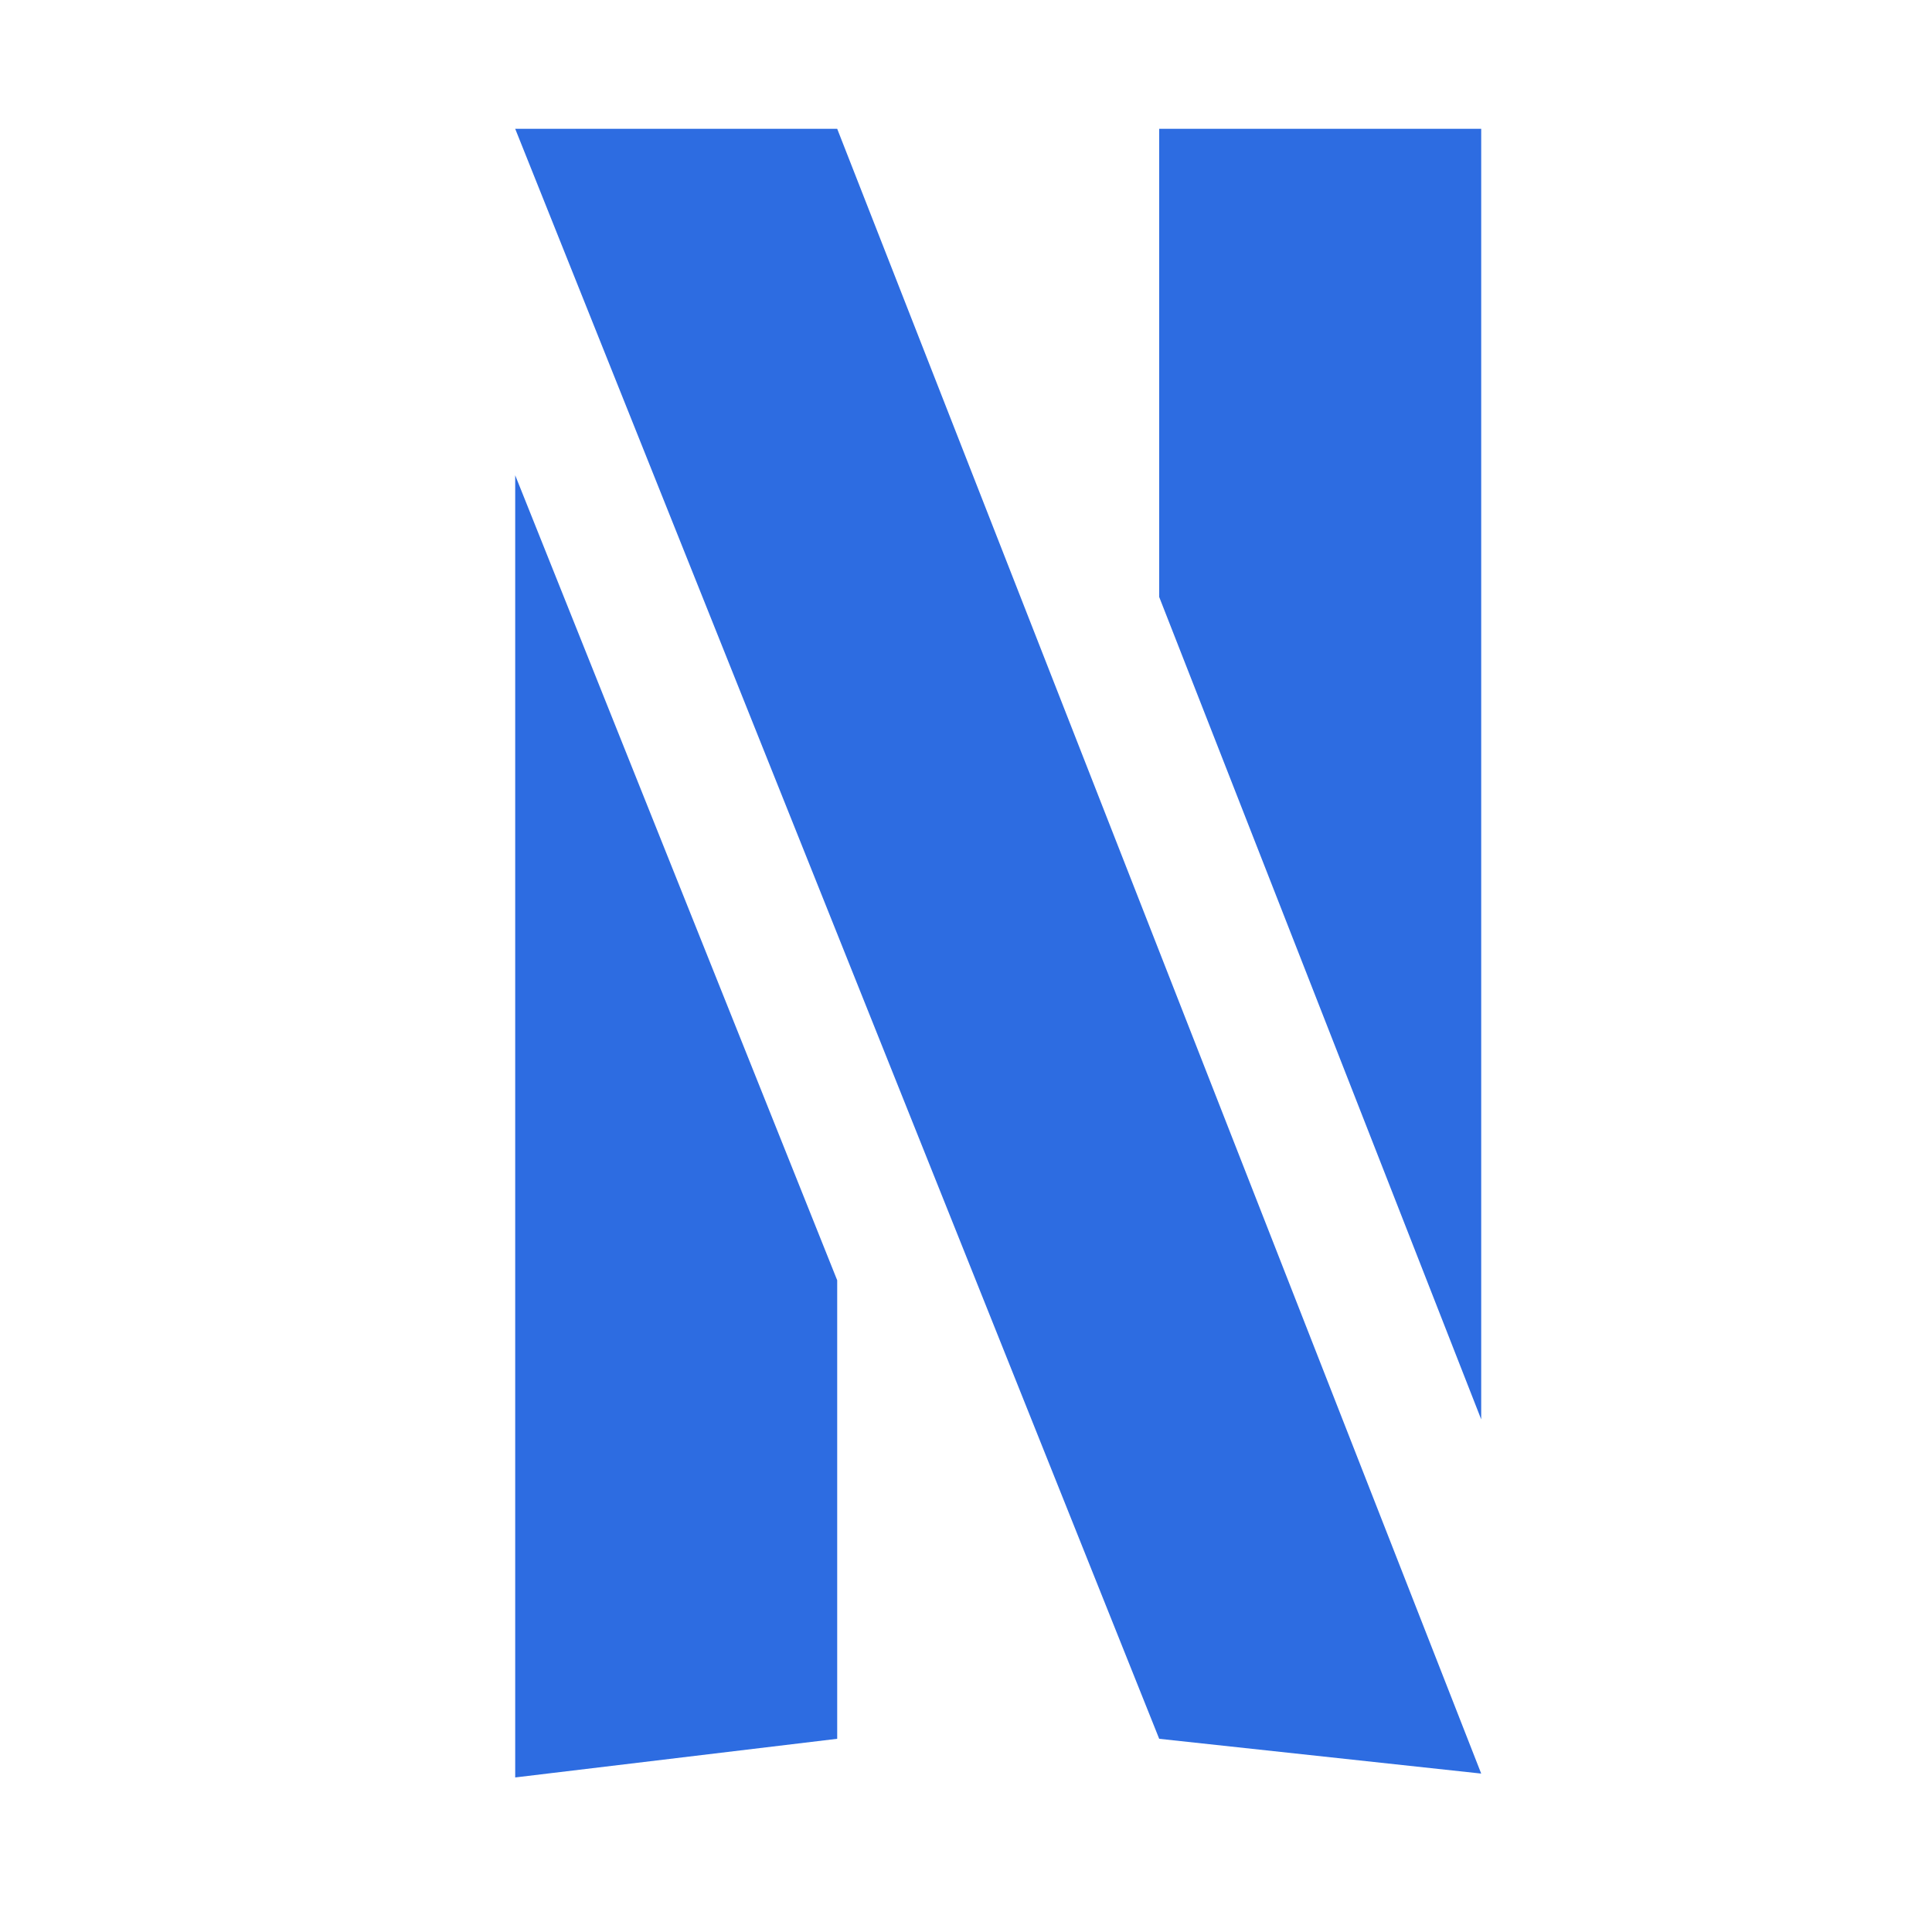 <svg width="48" height="48" viewBox="0 0 48 48" fill="none" xmlns="http://www.w3.org/2000/svg">
<path d="M36.8 3.2V35.264L28.8 14.832V3.2H36.8ZM20.8 31.808V43.2L12.8 44.16V11.808L20.8 31.808ZM12.8 3.2L28.8 43.2L36.8 44.064L20.8 3.2H12.8Z" fill="#2D6CE1"/>
</svg>

